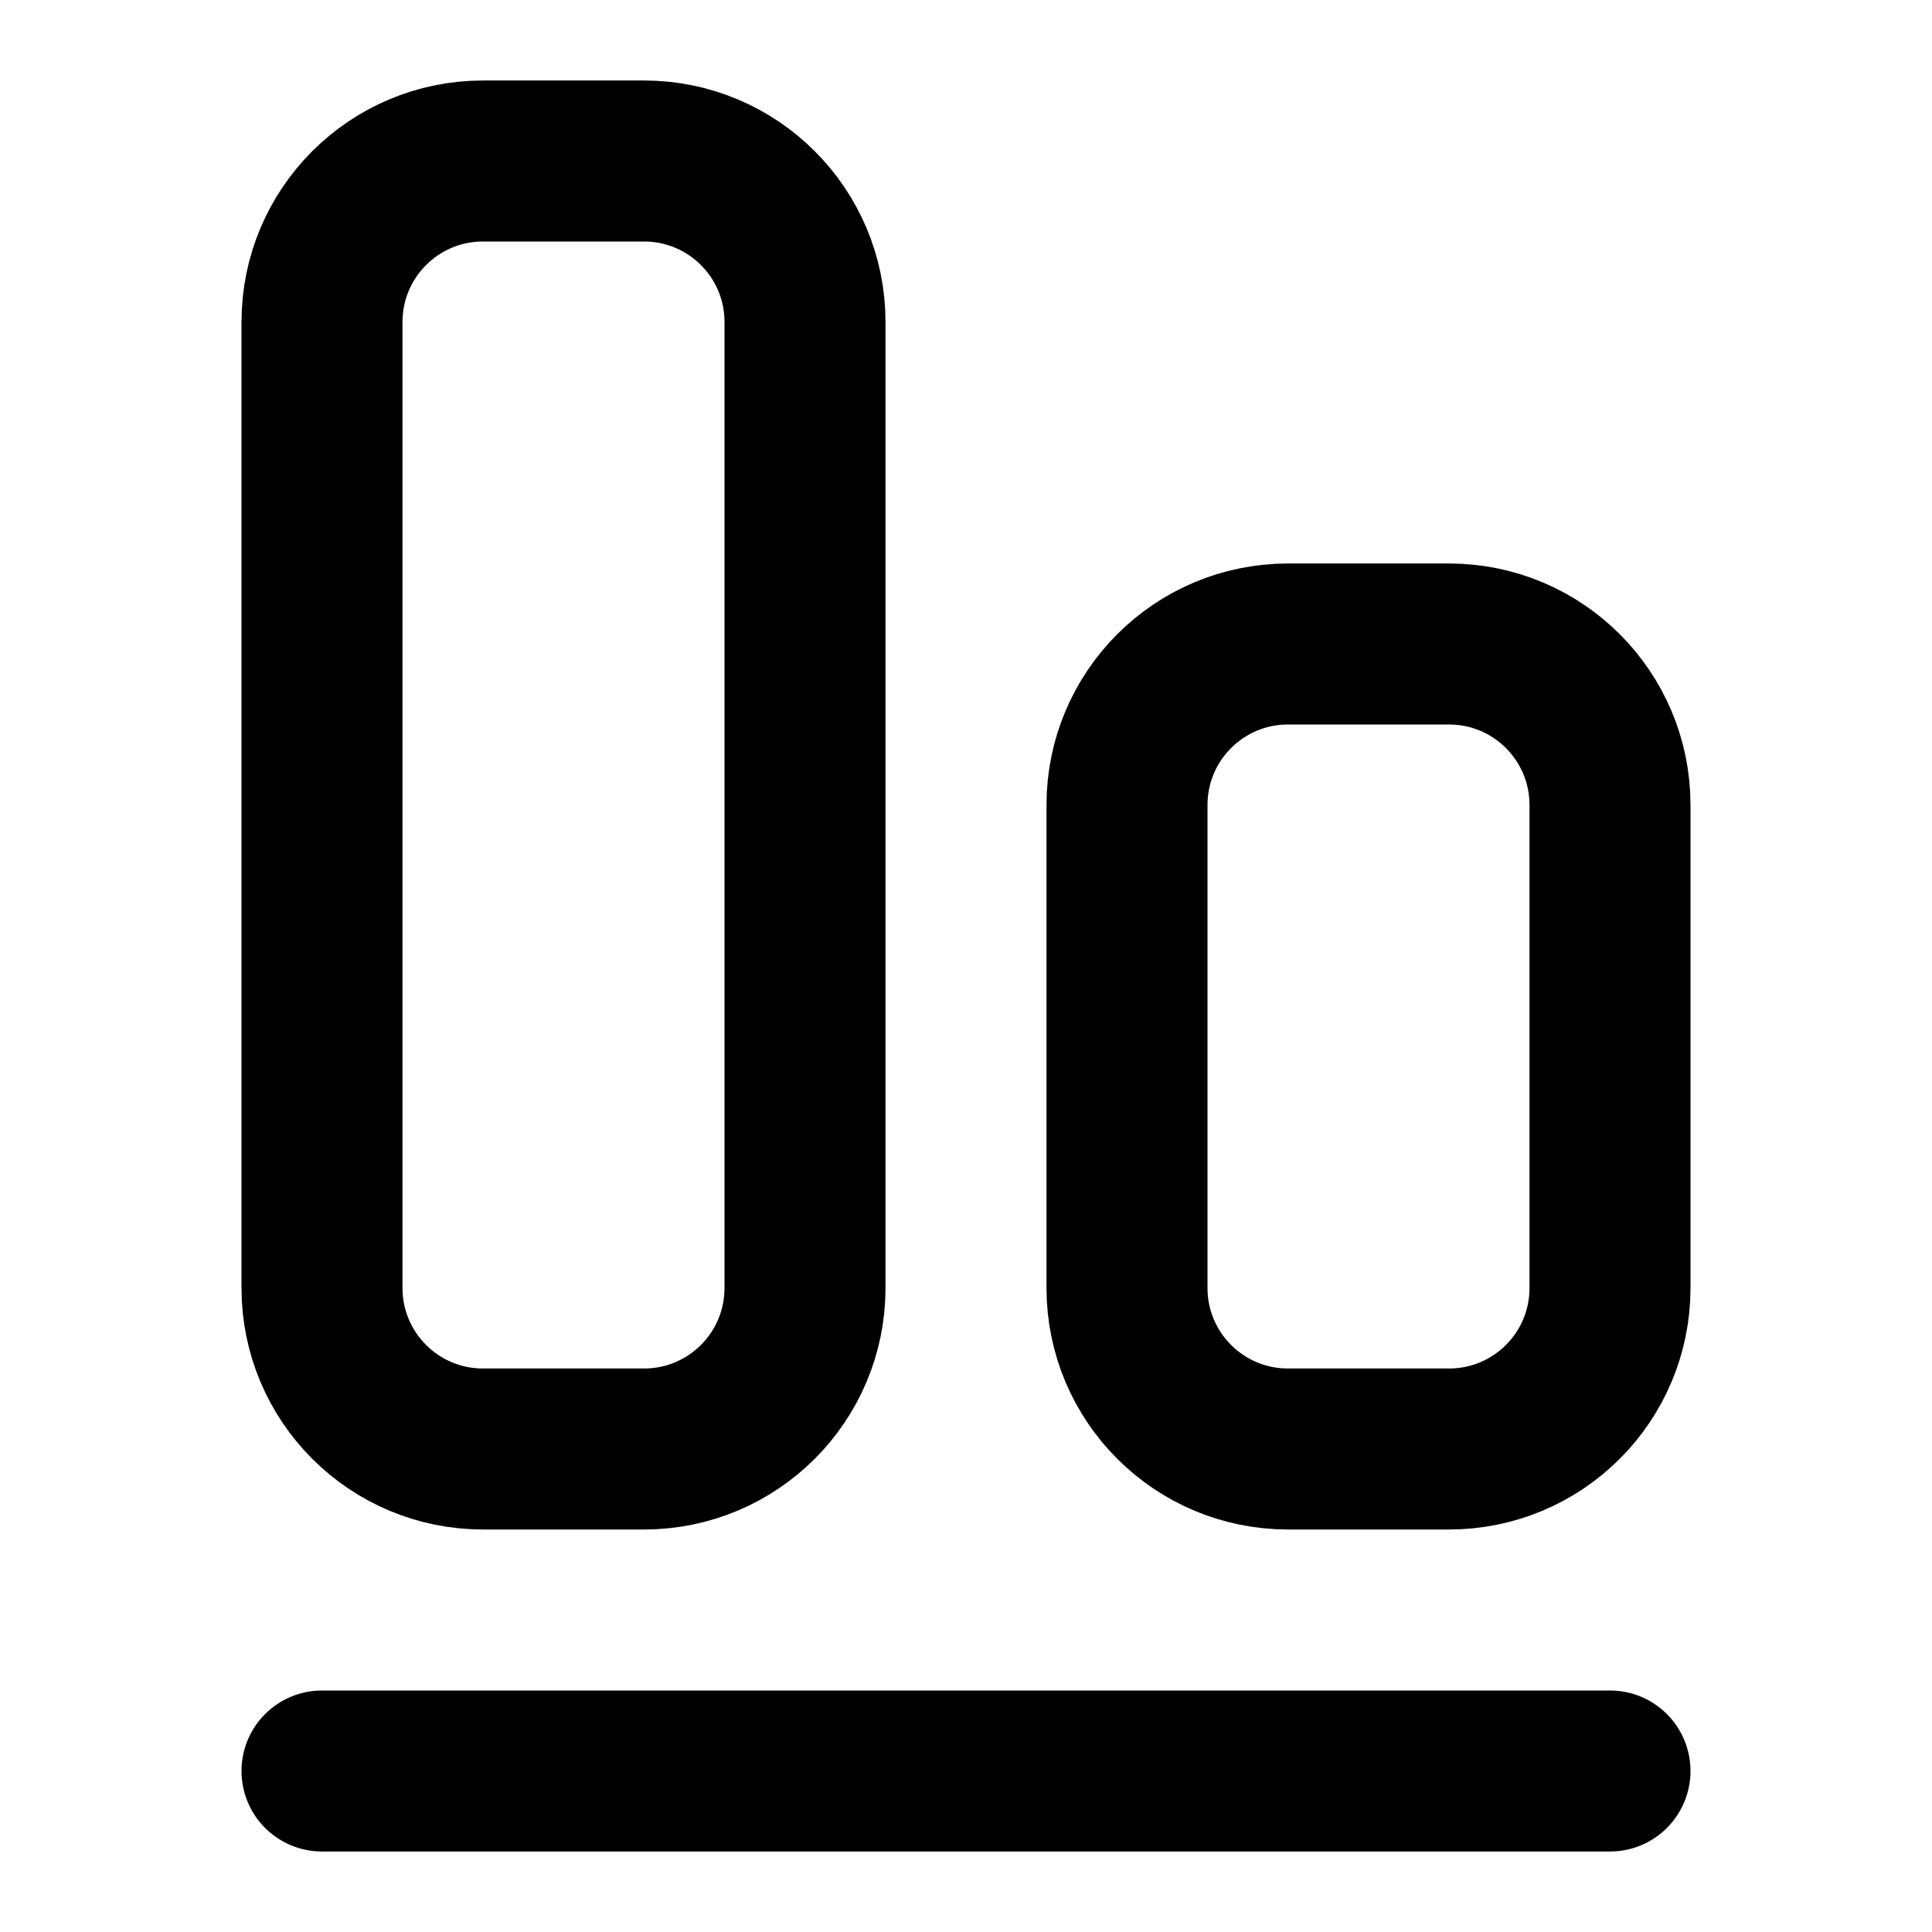 <svg viewBox="0 0 24 24" fill="none" xmlns="http://www.w3.org/2000/svg">
<path d="M4 22H20M10 16L10 4C10 2.895 9.105 2 8 2L6 2C4.895 2 4 2.895 4 4L4 16C4 17.105 4.895 18 6 18H8C9.105 18 10 17.105 10 16ZM20 16V10C20 8.895 19.105 8 18 8H16C14.895 8 14 8.895 14 10V16C14 17.105 14.895 18 16 18H18C19.105 18 20 17.105 20 16Z" stroke="black" stroke-width="2" stroke-linecap="round"/>
</svg>
